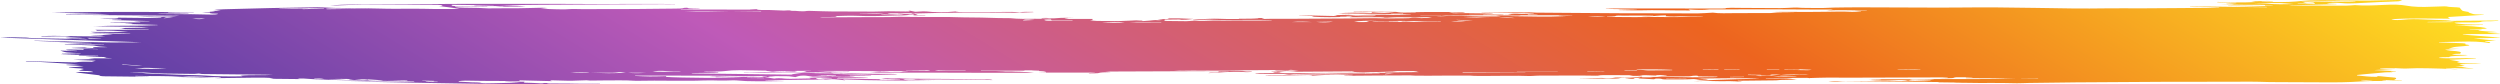 <svg width="890" height="30" viewBox="0 0 890 30" fill="none" xmlns="http://www.w3.org/2000/svg">
<path d="M279.334 25.541C279.481 25.493 279.578 25.41 279.749 25.407C280.482 25.393 281.239 25.4 282.216 25.4C280.726 25.214 277.429 25.231 276.281 25.396C274.987 25.582 274.864 25.576 273.839 25.338C273.668 25.296 273.106 25.293 272.788 25.258C272.715 25.252 272.959 25.179 273.033 25.155C269.809 25.096 266.609 25.014 263.41 24.99C261.407 24.976 259.624 25.096 257.89 25.31C256.669 25.462 254.544 25.445 252.834 25.496C252.126 25.517 251.418 25.524 250.709 25.538C250.734 25.572 250.758 25.607 250.783 25.641C251.662 25.627 252.541 25.61 253.396 25.603C254.104 25.6 254.813 25.603 255.496 25.631C255.667 25.637 255.838 25.782 255.741 25.789C255.203 25.834 254.568 25.875 253.958 25.889C251.418 25.937 248.853 25.975 246.289 26.017C246.289 26.058 246.289 26.096 246.289 26.137C258.11 26.282 269.931 26.423 281.85 26.568C281.874 26.537 281.874 26.509 281.898 26.485C281.996 26.382 286.075 25.844 286.71 25.858C289.201 25.913 291.57 25.961 294.135 25.799C295.82 25.693 298.043 25.779 300.021 25.83C298.653 25.848 297.285 25.861 295.722 25.882C296.773 26.185 298.189 26.103 299.508 26.092C300.412 26.085 301.34 26.099 302.243 26.116C304.075 26.151 305.883 26.203 307.714 26.227C310.523 26.265 313.332 26.313 316.141 26.296C317.533 26.285 318.607 26.289 319.535 26.492C318.852 26.506 318.265 26.509 317.679 26.53C314.358 26.64 311.256 26.733 307.69 26.547C304.906 26.402 301.511 26.52 298.384 26.547C302.292 26.616 306.2 26.682 310.108 26.75C310.108 26.792 310.108 26.833 310.108 26.875C307.568 26.909 305.028 26.94 302.488 26.974C302.512 27.009 302.512 27.043 302.537 27.074C303.074 27.109 303.587 27.143 304.124 27.174C304.148 27.198 304.173 27.223 304.197 27.243C302.878 27.278 301.56 27.34 300.241 27.343C298.849 27.347 297.456 27.298 296.064 27.271C296.04 27.309 296.015 27.347 295.991 27.384C300.265 27.422 304.564 27.464 308.838 27.502C308.838 27.533 308.838 27.56 308.862 27.591C305.492 27.822 301.877 27.664 298.336 27.681C298.189 27.753 298.067 27.826 297.872 27.925C302.976 28.012 308.154 28.098 313.576 28.187C313.332 28.273 313.161 28.329 312.965 28.398C315.628 28.511 318.021 28.442 320.415 28.349C320.415 28.311 320.415 28.277 320.415 28.239C318.314 28.205 316.214 28.167 313.723 28.125C314.822 27.915 315.383 27.781 316.995 27.925C317.704 27.991 319.023 27.895 320.17 27.867C321.025 27.912 322.1 28.005 323.175 28.015C327.986 28.056 332.797 28.056 337.609 28.105C341.712 28.146 345.791 28.236 349.87 28.291C351.091 28.308 352.581 28.146 353.362 28.504C349.748 28.456 346.279 28.401 342.836 28.363C339.954 28.329 337.072 28.305 334.19 28.294C332.48 28.287 330.746 28.308 329.036 28.329C328.45 28.335 327.913 28.387 327.327 28.401C326.887 28.411 326.13 28.422 326.032 28.394C324.909 28.036 323.052 28.311 321.563 28.215C322.027 28.663 324.249 28.573 325.91 28.618C328.108 28.677 330.355 28.711 332.529 28.804C321.782 28.611 310.865 28.749 300.29 28.28C300.216 28.311 300.167 28.342 300.094 28.373C300.363 28.425 300.631 28.477 300.9 28.529C300.827 28.546 300.778 28.559 300.705 28.577C299.899 28.494 299.142 28.401 298.311 28.329C297.603 28.27 296.455 28.163 296.089 28.201C293.842 28.446 291.302 28.332 288.908 28.377C286.466 28.422 283.999 28.456 281.557 28.473C279.041 28.494 276.501 28.487 273.961 28.497C273.448 28.501 272.959 28.529 272.447 28.546C272.447 28.573 272.422 28.597 272.422 28.625C274.62 28.69 276.818 28.759 279.017 28.825C279.017 28.839 278.992 28.852 278.992 28.866C276.989 28.894 274.987 28.942 273.008 28.942C270.541 28.942 268.05 28.932 265.632 28.866C263.996 28.821 262.433 28.57 260.967 28.594C259.429 28.622 258.012 28.725 256.278 28.68C254.324 28.628 252.126 28.563 250.319 28.649C247.29 28.79 244.31 28.739 241.306 28.753C238.498 28.763 235.713 28.708 232.905 28.704C231.293 28.701 229.656 28.742 228.044 28.756C227.36 28.763 226.603 28.79 226.041 28.753C222.524 28.518 218.861 28.632 215.271 28.628C213.561 28.625 211.851 28.677 210.117 28.683C209.678 28.684 209.214 28.566 208.798 28.573C207.528 28.594 206.307 28.652 205.062 28.69C204.231 28.718 203.376 28.77 202.57 28.753C200.421 28.711 198.321 28.642 195.805 28.573C196.098 28.721 196.245 28.78 196.44 28.883C192.41 28.784 188.624 28.69 184.692 28.594C184.839 28.663 184.985 28.732 185.181 28.832C184.57 28.839 184.033 28.852 183.52 28.852C179.514 28.835 175.533 28.825 171.552 28.794C169.623 28.78 167.718 28.708 165.788 28.704C164.958 28.704 164.079 28.797 163.346 28.877C163.15 28.897 163.272 29.073 163.468 29.083C164.933 29.169 166.448 29.242 167.962 29.3C169.256 29.349 170.648 29.273 171.528 29.559C171.845 29.666 174.336 29.659 175.802 29.638C178.488 29.597 181.151 29.504 183.813 29.428C184.13 29.418 184.423 29.4 185.181 29.362C183.105 29.266 181.493 29.187 179.856 29.111C179.881 29.087 179.905 29.066 179.929 29.042C182.103 29.059 184.277 29.076 186.793 29.097C186.084 29.376 186.524 29.466 188.136 29.469C189.186 29.469 190.212 29.566 191.262 29.6C192.044 29.628 192.996 29.807 193.631 29.559C193.68 29.538 194.608 29.542 194.633 29.552C195.023 29.81 196.367 29.71 197.344 29.717C200.323 29.741 203.303 29.776 206.283 29.769C208.701 29.762 211.119 29.703 213.536 29.666C213.561 29.697 213.585 29.728 213.61 29.762C210.459 29.807 207.308 29.869 204.133 29.893C198.345 29.941 192.557 29.996 186.768 30C182.689 30.003 178.586 29.948 174.483 29.89C167.547 29.79 160.635 29.672 153.723 29.555C150.572 29.504 147.446 29.431 144.295 29.376C137.774 29.262 131.253 29.156 124.707 29.008C126.906 29.008 129.128 28.994 131.326 29.011C136.675 29.045 142.024 29.094 147.373 29.138C147.422 29.094 147.47 29.052 147.519 29.008C146.884 28.98 146.274 28.939 145.639 28.928C137.97 28.808 130.276 28.704 122.631 28.563C119.31 28.501 116.013 28.373 112.74 28.246C111.152 28.184 109.687 28.046 108.124 27.96C107.538 27.929 106.829 27.956 105.926 27.956C106.316 28.049 106.487 28.087 106.756 28.153C103.263 28.119 99.869 28.084 96.01 28.043C96.645 27.956 96.938 27.915 97.402 27.853C95.301 27.612 92.859 27.626 90.539 27.646C86.191 27.684 81.868 27.76 77.545 27.815C77.326 27.819 77.081 27.798 76.324 27.767C77.472 27.708 78.058 27.677 78.693 27.646C78.498 27.378 77.472 27.416 76.3 27.464C75.201 27.509 74.077 27.526 72.954 27.547C69.73 27.598 66.53 27.646 63.306 27.698L63.355 27.701C65.602 27.626 67.849 27.55 70.121 27.477C71.244 27.443 72.368 27.416 73.466 27.336C70.56 27.305 67.678 27.067 64.918 27.357C59.521 26.957 53.732 27.143 48.188 27.009C48.139 27.05 48.09 27.088 48.066 27.13C49.824 27.181 51.607 27.233 53.341 27.285C53.146 27.295 52.804 27.336 52.487 27.333C47.455 27.281 42.424 27.223 37.417 27.164C35.756 27.143 35.365 26.974 35.39 26.806C32.508 26.454 29.773 26.12 26.915 25.772C28.844 25.438 31.165 25.775 33.216 25.689C32.899 25.4 31.922 25.262 29.992 25.262C29.357 25.262 28.747 25.155 27.965 25.083C28.673 24.904 29.406 24.759 29.797 24.59C29.919 24.538 29.162 24.401 28.6 24.356C27.355 24.259 25.962 24.197 24.643 24.121C24.595 24.084 24.546 24.042 24.497 24.004C25.547 23.939 26.622 23.88 27.623 23.801C28.307 23.746 28.893 23.656 29.797 23.546C27.574 23.412 25.62 23.291 23.642 23.17C23.667 23.129 23.667 23.088 23.691 23.05C25.181 22.995 26.695 22.943 28.185 22.888C21.688 22.605 16.022 22.009 9.134 21.868C9.232 21.82 9.354 21.775 9.452 21.727C12.456 21.83 15.436 21.951 18.44 22.037C21.102 22.113 23.813 22.168 26.524 22.206C27.013 22.212 27.574 22.095 28.136 22.05C28.625 22.012 29.162 21.971 29.699 21.968C30.798 21.964 31.897 21.985 32.679 21.992C33.216 21.851 33.583 21.754 34.12 21.613C31.604 21.513 29.064 21.413 26.036 21.292C28.796 21.192 31.018 21.113 33.729 21.017C32.948 20.931 32.386 20.865 31.507 20.769C34.486 20.769 37.075 20.769 39.64 20.769C39.688 20.748 39.713 20.731 39.762 20.71C38.809 20.658 37.857 20.607 36.977 20.562C37.222 20.527 37.588 20.479 37.93 20.431C37.588 20.383 37.295 20.303 36.929 20.293C35.512 20.248 34.047 20.228 32.63 20.197C31.873 20.179 31.091 20.162 30.334 20.073C31.873 20.042 33.412 20.007 34.926 19.976C34.926 19.931 34.926 19.887 34.926 19.842C32.654 19.818 30.359 19.79 27.916 19.766C28.063 19.69 28.185 19.631 28.405 19.525C26.109 19.487 23.984 19.449 21.859 19.414C21.859 19.401 21.835 19.383 21.835 19.37C23.422 19.328 25.034 19.287 26.622 19.246C26.622 19.225 26.622 19.204 26.622 19.187C25.083 19.111 23.52 19.032 21.981 18.956C22.03 18.929 22.079 18.898 22.128 18.87C24.277 18.922 26.451 18.973 28.6 19.025C28.649 18.991 28.698 18.96 28.747 18.925C27.086 18.842 25.132 18.815 23.837 18.66C22.69 18.522 22.274 18.243 21.444 18.002C23.422 18.071 25.327 18.136 27.257 18.201C27.306 18.171 27.379 18.14 27.428 18.108C26.353 18.04 25.23 17.978 24.204 17.891C23.837 17.86 23.691 17.761 23.447 17.695C23.862 17.671 24.302 17.626 24.692 17.63C26.329 17.643 27.99 17.674 29.846 17.702C29.773 17.612 29.724 17.55 29.602 17.412C31.409 17.447 33.094 17.478 34.779 17.512C34.804 17.488 34.853 17.468 34.877 17.444C31.751 17.33 28.649 17.216 25.523 17.106C25.547 17.085 25.572 17.064 25.596 17.04C27.33 16.975 29.04 16.913 31.067 16.837C30.676 16.906 30.481 16.944 30.114 17.006C31.14 17.04 32.02 17.068 33.192 17.106C32.801 16.723 34.144 16.754 35.708 16.802C36.538 16.827 37.442 16.806 38.321 16.754C37.393 16.689 36.391 16.641 35.536 16.551C34.804 16.475 34.267 16.355 33.338 16.206C30.285 16.079 26.646 15.924 23.032 15.772C23.08 15.731 23.129 15.69 23.178 15.652C27.794 15.752 32.386 15.851 37.002 15.951C37.026 15.924 37.051 15.896 37.1 15.869C31.775 15.641 26.451 15.414 21.127 15.187C21.127 15.176 21.151 15.166 21.151 15.155C24.937 15.238 28.722 15.317 32.532 15.4C32.557 15.369 32.581 15.338 32.63 15.307C25.816 15.056 19.002 14.8 12.187 14.549C12.212 14.521 12.261 14.497 12.285 14.47C15.729 14.549 19.221 14.604 22.616 14.714C28.283 14.9 33.949 15.09 39.786 15.118C41.227 15.124 42.668 15.1 44.109 15.097C46.161 15.093 48.237 15.097 50.313 15.038C33.705 14.494 17.072 13.949 -7.26143e-07 13.388C3.761 13.119 6.985 13.402 10.722 13.381C9.867 13.415 9.501 13.433 9.134 13.446C16.169 13.846 23.789 13.643 31.262 14.005C29.992 13.77 29.992 13.784 27.232 13.746C25.914 13.729 24.619 13.639 23.398 13.508C25.279 13.529 27.184 13.55 29.064 13.574C29.113 13.55 29.137 13.526 29.186 13.505C27.257 13.409 25.327 13.312 23.3 13.212C23.911 13.181 24.448 13.15 25.059 13.119C23.544 12.909 21.81 12.878 20.027 12.936C18.342 12.992 16.559 12.981 14.825 12.998C14.801 12.957 14.752 12.916 14.727 12.874C16.242 12.836 17.756 12.757 19.27 12.768C22.226 12.788 25.156 12.871 28.112 12.912C30.652 12.947 33.216 12.967 35.756 12.981C36.172 12.985 36.587 12.93 37.612 12.864C35.561 12.792 34.096 12.74 32.239 12.675C33.851 12.468 36.049 12.795 36.831 12.444C37.881 12.361 38.907 12.275 40.201 12.171C37.832 11.889 34.633 12.085 31.678 11.816C36.88 11.892 41.594 11.965 46.307 12.034C46.356 12.009 46.405 11.985 46.429 11.961C44.818 11.879 43.23 11.761 41.569 11.723C39.127 11.668 36.611 11.679 34.169 11.63C33.583 11.62 33.119 11.482 32.215 11.348C37.1 11.348 41.398 11.486 45.648 11.265C42.058 11.103 38.858 10.693 34.682 10.934C34.462 10.835 34.218 10.728 33.949 10.611C40.275 10.611 46.576 10.611 52.877 10.611C52.902 10.573 52.926 10.535 52.926 10.493C51.094 10.473 49.263 10.462 47.455 10.424C45.721 10.39 43.987 10.328 42.302 10.276C42.913 10.249 43.596 10.218 44.5 10.176C44.134 10.114 43.841 10.066 43.328 9.98C46.625 9.914 49.751 9.852 52.853 9.79C49.898 9.473 46.454 9.563 43.254 9.498C39.982 9.429 36.66 9.408 33.338 9.339C40.788 9.036 48.701 9.294 56.101 8.957C56.101 8.929 56.126 8.901 56.126 8.874C53.024 8.774 49.922 8.674 46.845 8.577C46.82 8.584 46.991 8.55 47.382 8.478C46.332 8.453 45.428 8.433 44.109 8.402C45.33 8.347 46.21 8.305 47.065 8.264C47.04 8.25 47.016 8.24 46.991 8.226C44.451 8.195 41.911 8.167 39.347 8.136C39.347 8.105 39.347 8.074 39.347 8.043C42.864 8.012 46.405 7.981 49.922 7.95C49.947 7.919 49.947 7.892 49.971 7.861C49.36 7.809 48.75 7.761 47.529 7.661C49.8 7.63 51.485 7.606 53.17 7.582C53.195 7.558 53.195 7.533 53.219 7.506C48.799 7.382 44.378 7.258 39.957 7.134C39.982 7.103 40.006 7.075 40.031 7.044C41.081 7.027 42.155 7.01 43.206 6.989C43.23 6.951 43.23 6.913 43.254 6.875C40.714 6.817 38.174 6.762 35.634 6.703C37.71 6.489 40.446 6.796 42.131 6.431C42.253 6.407 41.96 6.338 41.887 6.289C45.208 6.327 48.53 6.369 51.876 6.403C53.195 6.417 54.514 6.424 55.833 6.42C56.932 6.42 57.786 6.369 57.396 6.19C54.392 6.107 51.534 6.028 48.676 5.948C53.708 5.766 59.154 6.221 63.746 5.611C50.337 5.497 36.929 5.383 23.52 5.27C23.52 5.228 23.52 5.19 23.52 5.149C28.673 5.159 33.876 5.314 39.029 5.077C32.483 4.787 25.645 4.749 18.513 4.494C35.708 4.163 52.316 4.191 68.924 4.374C68.948 4.405 68.948 4.432 68.973 4.463C65.92 4.463 62.891 4.463 59.838 4.463C59.838 4.505 59.814 4.546 59.814 4.587C62.232 4.618 64.674 4.646 67.092 4.677C67.092 4.711 67.092 4.749 67.092 4.784C63.526 4.815 59.936 4.846 55.784 4.884C56.687 4.939 57.078 4.98 57.493 4.984C61.084 5.015 64.698 5.028 68.289 5.066C70.194 5.087 72.123 5.135 74.004 5.18C76.446 5.239 77.57 5.149 77.594 4.87C76.324 4.811 74.395 4.877 74.737 4.505C74.761 4.484 73.002 4.422 71.977 4.377C73.222 4.177 75.811 4.474 76.544 4.064C75.836 4.057 75.225 4.053 74.639 4.046C74.614 4.026 74.59 4.008 74.566 3.988C75.86 3.905 77.13 3.822 78.62 3.729C77.96 3.653 77.374 3.588 76.373 3.471C77.79 3.395 78.766 3.323 79.768 3.295C85.263 3.143 90.758 2.988 96.278 2.868C101.822 2.747 107.367 2.647 112.935 2.571C114.23 2.554 115.622 2.675 116.99 2.73C117.771 2.761 118.553 2.806 119.359 2.816C124.561 2.889 129.885 2.885 134.965 3.05C139.02 3.181 142.854 3.119 146.811 3.099C149.522 3.085 152.233 3.181 154.944 3.209C156.727 3.226 158.534 3.223 160.342 3.209C161.563 3.199 162.784 3.154 163.663 3.133C162.418 2.957 161.026 2.754 159.56 2.565C158.412 2.416 157.167 2.282 156.238 2.175C156.238 2.175 156.874 2.161 157.46 2.148C157.704 1.8 156.556 1.703 154.627 1.7C146.249 1.682 137.872 1.624 129.495 1.651C126.124 1.662 122.778 1.851 119.408 1.958C118.797 1.979 118.186 2.006 117.502 2C120.091 1.703 123.096 1.607 126.197 1.583C132.767 1.534 139.337 1.514 145.883 1.479C151.793 1.448 157.704 1.393 163.614 1.383C171.992 1.369 180.394 1.386 188.771 1.386C192.557 1.386 196.367 1.376 200.152 1.383C203.816 1.39 207.455 1.427 211.119 1.427C218.861 1.424 226.628 1.396 234.37 1.39C236.324 1.39 238.302 1.427 240.256 1.452C240.256 1.479 240.232 1.507 240.232 1.534C238.791 1.521 237.35 1.496 235.909 1.5C229.265 1.521 222.622 1.548 215.979 1.583C207.943 1.624 199.908 1.665 191.897 1.717C187.403 1.748 182.934 1.807 178 1.858C181.029 1.965 183.74 2.062 187.134 2.182C186.035 2.261 185.523 2.327 184.961 2.334C182.592 2.361 180.223 2.375 177.853 2.385C177.414 2.389 176.95 2.354 176.51 2.292C177.414 2.275 178.293 2.258 179.197 2.237C179.197 2.213 179.197 2.186 179.197 2.161C175.753 2.161 172.309 2.161 168.866 2.161C168.841 2.12 168.841 2.079 168.817 2.037C171.161 2.01 173.506 1.982 175.826 1.955C175.826 1.937 175.802 1.924 175.802 1.906C170.819 1.838 165.861 1.769 160.855 1.7C160.488 2.072 161.245 2.203 163.443 2.206C166.79 2.213 170.136 2.268 173.482 2.303C173.482 2.334 173.482 2.368 173.482 2.399C169.696 2.375 165.91 2.348 161.929 2.32C162.198 2.713 163.956 2.706 165.3 2.744C166.936 2.789 168.621 2.778 170.258 2.82C171.479 2.851 172.602 2.968 173.824 2.985C175.436 3.006 177.072 2.964 178.708 2.954C180.613 2.947 182.494 2.957 184.399 2.94C185.693 2.93 186.988 2.892 188.258 2.861C189.821 2.823 191.384 2.768 192.972 2.751C193.558 2.744 194.169 2.816 195.048 2.868C194.046 2.995 193.436 3.071 192.361 3.212C196.293 3.102 199.395 3.516 202.912 3.233C204.036 3.143 205.819 3.25 207.308 3.25C213.463 3.243 219.618 3.243 225.748 3.212C230.633 3.188 235.493 3.126 240.378 3.064C241.575 3.05 243.089 3.057 243.553 2.799C243.602 2.768 244.262 2.764 244.652 2.747C244.994 3.226 248.389 2.944 249.342 3.188C247.095 3.212 244.75 3.237 242.381 3.264C242.381 3.302 242.381 3.343 242.381 3.381C250.832 3.395 259.307 3.405 267.757 3.419C267.782 3.443 267.806 3.467 267.83 3.488C267.635 3.467 267.415 3.447 266.853 3.392C267.782 3.34 268.465 3.302 269.32 3.25C269.906 3.753 272.447 3.498 274.132 3.571C275.768 3.64 277.478 3.671 279.09 3.767C280.018 3.75 281.093 3.55 281.801 3.853C283.633 3.757 285.293 4.26 287.321 3.888C287.589 3.836 288.762 3.891 289.519 3.908C291.741 3.964 293.915 4.057 296.138 4.074C301.12 4.112 306.102 4.126 311.06 4.126C312.77 4.126 314.504 4.019 316.214 4.015C318.265 4.012 320.341 4.064 322.393 4.098C323.663 4.119 324.396 4.084 323.419 3.833C323.614 3.829 323.81 3.822 324.029 3.819C324.518 3.922 325.006 4.022 325.812 4.191C326.496 4.157 327.595 4.088 328.719 4.046C329.134 4.032 329.793 4.053 330.086 4.098C332.065 4.408 337.096 4.432 339.245 4.15C339.758 4.081 340.54 4.057 341.321 4.057C340.955 4.108 340.589 4.16 340.198 4.215C340.344 4.253 340.442 4.301 340.54 4.301C343.422 4.315 346.328 4.322 349.21 4.329C350.114 4.329 351.018 4.322 351.897 4.315C353.631 4.298 355.365 4.294 357.05 4.256C359.151 4.208 361.153 4.194 362.961 4.432C364.231 4.088 366.111 4.256 367.772 4.236C367.821 4.27 367.87 4.301 367.919 4.336C365.599 4.408 363.181 4.573 360.958 4.532C358.076 4.477 355.292 4.47 352.41 4.508C349.283 4.549 346.108 4.491 342.933 4.505C339.954 4.518 336.974 4.553 333.994 4.601C331.503 4.642 329.061 4.725 326.569 4.773C325.934 4.784 325.251 4.698 324.591 4.698C321.807 4.701 319.023 4.718 316.214 4.732C316.189 4.766 316.189 4.801 316.165 4.835C316.434 4.873 316.702 4.911 316.995 4.953C315.872 4.97 314.773 4.987 313.674 5.001C313.649 5.025 313.649 5.052 313.625 5.077C314.016 5.101 314.504 5.163 314.773 5.145C316.751 5.015 318.412 5.201 320.219 5.245C320.732 5.259 321.318 5.194 321.758 5.094C321.074 5.066 320.415 5.042 319.731 5.015C319.78 4.973 319.829 4.935 319.877 4.894C320.708 4.922 321.611 4.928 322.369 4.984C323.541 5.07 324.445 5.111 324.786 4.811C325.006 4.818 325.202 4.825 325.422 4.835C325.861 4.987 326.276 5.135 326.716 5.287C326.545 5.304 326.35 5.325 326.179 5.342C327.253 5.363 328.352 5.383 329.451 5.404C329.427 5.442 329.403 5.476 329.378 5.514C328.01 5.504 326.643 5.5 325.275 5.466C325.153 5.463 325.251 5.259 325.251 5.097C324.762 5.139 324.176 5.156 323.981 5.208C322.881 5.521 320.903 5.487 319.096 5.518C315.432 5.58 311.866 5.804 308.081 5.714C306.42 5.676 304.759 5.621 303.074 5.59C302.439 5.58 301.73 5.604 301.071 5.621C299.972 5.649 298.897 5.683 297.676 5.717C298.262 6.066 296.602 6.052 295.087 6.059C294.11 6.062 293.133 6.059 292.156 6.059C292.132 6.083 292.108 6.11 292.108 6.134C292.425 6.152 292.767 6.179 293.085 6.179C297.261 6.159 301.437 6.131 305.638 6.114C309.277 6.1 312.941 6.103 316.58 6.083C317.753 6.076 318.949 5.979 320.122 5.983C322.833 5.99 325.519 6.045 328.23 6.055C331.576 6.069 334.922 6.041 338.268 6.062C339.856 6.072 341.444 6.186 343.031 6.183C347.354 6.169 351.482 6.32 355.682 6.434C356.733 6.462 357.832 6.451 358.931 6.458C359.199 6.462 359.541 6.455 359.737 6.476C362.423 6.779 365.428 6.727 368.481 6.679C369.97 6.658 371.485 6.706 372.999 6.72C373.365 6.724 373.756 6.71 374.147 6.627C373.512 6.627 372.901 6.638 372.291 6.624C371.753 6.613 371.24 6.579 370.776 6.541C370.703 6.534 370.825 6.417 370.947 6.414C371.533 6.389 372.51 6.341 372.706 6.383C374.44 6.713 375.857 6.462 377.542 6.372C379.007 6.293 380.717 6.324 382.353 6.369C381.254 6.383 380.155 6.396 379.08 6.41C379.08 6.441 379.056 6.472 379.056 6.5C379.496 6.527 379.96 6.558 380.448 6.589C380.155 6.624 379.911 6.655 379.276 6.734C382.842 6.734 386.041 6.734 388.923 6.734C388.923 6.858 388.923 6.968 388.923 7.11C388.801 7.12 388.41 7.147 388.044 7.178C389.412 7.478 391.341 7.495 393.393 7.482C395.249 7.471 397.154 7.52 398.986 7.478C400.866 7.437 402.649 7.316 404.481 7.244C405.141 7.216 405.873 7.227 406.557 7.22C406.63 7.258 406.704 7.299 406.777 7.337C405.873 7.389 404.994 7.44 404.066 7.495C405.116 7.495 406.215 7.513 407.241 7.489C407.925 7.471 408.487 7.375 409.17 7.34C410.196 7.289 410.831 7.044 412.297 7.206C412.516 7.23 413.127 7.175 413.86 7.085C413.274 7.051 412.712 7.013 412.052 6.972C414.934 6.582 417.694 6.886 420.283 6.868C420.308 6.841 420.356 6.817 420.381 6.789C418.793 6.727 417.181 6.665 415.594 6.606C415.838 6.527 416.082 6.441 416.229 6.389C419.111 6.503 421.968 6.617 424.875 6.734C424.362 6.796 423.898 6.841 423.507 6.896C422.603 7.027 421.7 7.082 420.357 7.044C418.5 6.989 416.571 6.992 414.69 6.972C414.324 7.485 414.324 7.478 417.23 7.489C418.916 7.495 420.625 7.547 422.31 7.544C423.043 7.544 423.727 7.447 424.46 7.399C424.753 7.378 425.168 7.351 425.412 7.368C427.684 7.499 429.784 7.423 431.982 7.306C432.91 7.254 434.131 7.337 435.206 7.334C438.161 7.323 441.214 7.223 444.047 7.306C446.636 7.382 448.981 7.285 451.423 7.261C451.863 7.258 452.303 7.23 452.742 7.213C452.742 7.185 452.742 7.154 452.718 7.127C450.666 7.113 448.59 7.085 446.539 7.089C442.24 7.092 437.942 7.158 433.692 7.11C431.884 7.089 430.15 6.955 428.221 7.061C427.171 7.12 426.047 7.151 424.973 7.192C424.85 7.147 424.704 7.103 424.582 7.058C425.339 6.989 426.047 6.886 426.878 6.858C429.173 6.772 431.787 6.586 433.814 6.679C437.673 6.851 441.41 6.737 445.171 6.744C446.124 6.748 447.076 6.651 448.053 6.6C448.004 6.572 447.931 6.541 447.882 6.513C445.611 6.513 443.339 6.513 441.043 6.513C441.043 6.482 441.043 6.451 441.043 6.417C443.974 6.417 446.881 6.417 450.031 6.417C449.738 6.534 449.567 6.606 449.152 6.765C450.788 6.727 452.083 6.7 452.742 6.686C456.137 6.686 458.946 6.693 461.779 6.682C464.979 6.672 468.178 6.651 471.353 6.627C476.8 6.589 482.271 6.589 487.668 6.486C490.794 6.427 493.725 6.644 496.729 6.538C498.781 6.462 501.223 6.627 502.933 6.314C503.08 6.286 503.666 6.286 503.886 6.307C505.986 6.496 505.986 6.496 508.355 6.334C508.795 6.303 509.283 6.296 509.747 6.279C508.282 6.014 508.282 6.017 506.206 6.155C505.742 6.186 505.131 6.183 504.594 6.179C502.249 6.159 499.905 6.11 497.56 6.117C496.363 6.121 495.215 6.231 494.018 6.279C493.237 6.31 492.406 6.317 491.503 6.283C491.942 6.258 492.382 6.234 492.846 6.21C492.846 6.183 492.846 6.155 492.822 6.128C488.767 6.128 484.713 6.128 480.366 6.128C480.756 6.034 481.001 5.976 481.513 5.848C479.853 5.835 478.436 5.821 477.044 5.811C477.044 5.845 477.044 5.883 477.019 5.917C477.777 5.904 478.558 5.886 479.315 5.873C479.315 5.907 479.34 5.941 479.34 5.976C475.285 6.165 471.207 6.183 466.957 5.928C467.128 5.886 467.348 5.838 467.763 5.745C465.931 5.649 464.197 5.559 462.487 5.469C462.487 5.449 462.512 5.431 462.512 5.411C464.93 5.469 467.348 5.528 469.766 5.583C471.744 5.628 473.722 5.669 475.701 5.714C475.774 5.68 475.872 5.642 475.945 5.607C475.652 5.556 475.383 5.507 474.895 5.425C476.775 5.366 478.436 5.287 480.121 5.276C481.196 5.27 481.929 5.442 483.443 5.387C486.545 5.273 489.842 5.19 492.968 5.225C495.093 5.249 497.145 5.363 499.294 5.263C500.271 5.218 501.248 5.183 502.225 5.142C502.225 5.114 502.2 5.09 502.2 5.063C493.628 4.966 485.079 4.866 476.287 4.766C478.631 4.484 484.86 4.432 488.499 4.642C488.425 4.553 488.328 4.467 488.23 4.349C491.918 4.649 493.994 4.67 496.314 4.387C491.43 4.136 486.471 4.343 481.904 4.17C481.929 4.143 481.953 4.115 481.953 4.084C483.858 4.105 485.739 4.132 487.644 4.15C490.746 4.177 493.847 4.191 496.949 4.225C497.267 4.229 497.487 4.339 497.877 4.37C498.463 4.422 499.147 4.487 499.782 4.487C502.542 4.474 505.278 4.439 508.062 4.363C506.719 4.363 505.351 4.363 504.008 4.363C504.008 4.332 504.008 4.301 504.032 4.27C509.821 4.27 515.633 4.27 521.593 4.27C521.104 4.536 520.201 4.529 519.004 4.477C518.051 4.436 517.026 4.439 515.853 4.422C516.855 4.722 517.832 4.773 519.566 4.673C520.03 4.646 520.64 4.673 521.178 4.673C523.449 4.673 525.72 4.663 527.992 4.673C529.14 4.677 530.263 4.718 531.387 4.739C531.387 4.773 531.411 4.811 531.411 4.846C528.627 4.88 525.843 4.915 523.058 4.946C523.058 4.97 523.034 4.994 523.034 5.021C527.088 5.021 531.142 5.021 535.197 5.021C535.197 5.056 535.197 5.09 535.221 5.125C532.803 5.17 530.41 5.214 527.992 5.259C528.016 5.297 528.041 5.335 528.065 5.376C531.265 5.345 534.464 5.318 538.054 5.283C537.444 5.173 537.248 5.139 536.76 5.052C540.13 4.97 543.11 4.897 546.09 4.822C546.065 4.787 546.065 4.756 546.041 4.722C544.453 4.663 542.963 4.501 541.156 4.663C540.13 4.753 539.227 4.818 537.981 4.677C537.248 4.591 536.003 4.604 534.977 4.591C532.461 4.549 529.97 4.518 527.454 4.484C527.454 4.456 527.454 4.432 527.454 4.405C529.555 4.422 531.655 4.453 533.756 4.449C537.322 4.443 540.888 4.401 544.429 4.394C545.259 4.391 546.065 4.487 546.92 4.498C550.266 4.532 553.612 4.553 556.983 4.577C563.675 4.625 570.367 4.687 577.035 4.715C583.727 4.742 590.443 4.735 597.16 4.749C599.602 4.753 602.093 4.804 604.511 4.766C606.172 4.742 607.784 4.604 609.762 4.501C611.863 4.825 614.989 4.698 618.042 4.673C621.046 4.649 624.075 4.66 627.079 4.653C631.158 4.642 635.261 4.629 639.364 4.563C636.555 4.439 633.38 4.653 630.645 4.284C632.94 4.277 634.797 4.167 637.117 4.222C641.147 4.315 645.348 4.229 649.475 4.201C652.675 4.181 655.826 4.026 659.074 4.215C660.026 4.27 661.345 4.17 662.518 4.143C662.518 4.112 662.518 4.081 662.518 4.046C661.834 4.005 661.125 3.96 660.442 3.919C660.442 3.902 660.466 3.884 660.466 3.867C661.834 3.853 663.226 3.843 664.594 3.829C664.594 3.798 664.618 3.771 664.618 3.74C659.782 3.712 654.995 3.516 650.086 3.722L650.135 3.729C650.892 3.643 651.625 3.557 652.382 3.471C652.357 3.447 652.357 3.423 652.333 3.395C650.428 3.395 648.523 3.402 646.618 3.395C641.367 3.371 636.14 3.319 630.889 3.316C623.44 3.309 615.966 3.336 608.517 3.35C606.27 3.636 603.852 3.523 601.092 3.347C601.434 3.516 601.605 3.595 601.776 3.681C601.556 3.695 601.361 3.719 601.19 3.719C598.283 3.698 595.352 3.715 592.519 3.64C589.417 3.557 586.511 3.647 583.507 3.688C581.211 3.719 578.818 3.629 576.497 3.595C576.497 3.564 576.473 3.529 576.473 3.498C578.524 3.471 580.6 3.443 582.652 3.416C582.652 3.392 582.677 3.371 582.677 3.347C579.037 3.288 575.398 3.233 571.759 3.174C571.71 3.15 571.661 3.13 571.613 3.106C572.541 3.075 573.493 3.019 574.421 3.019C580.088 3.013 585.754 3.019 591.445 3.023C598.503 3.026 605.562 3.03 612.596 3.03C613.426 3.03 614.427 3.075 614.476 2.851C614.476 2.823 615.673 2.775 616.308 2.775C617.676 2.775 619.068 2.809 620.436 2.82C624.881 2.847 629.326 2.888 633.795 2.888C635.358 2.888 636.922 2.771 638.485 2.709C638.875 2.696 639.413 2.665 639.681 2.692C642.051 2.909 644.688 2.785 647.155 2.854C649.378 2.916 650.965 2.72 652.895 2.696C655.899 2.654 658.952 2.602 661.956 2.609C671.432 2.63 680.909 2.678 690.409 2.709C692.754 2.716 695.099 2.706 697.419 2.678C706.48 2.578 715.493 2.644 724.529 2.809C733.102 2.964 741.699 3.119 750.394 2.968C754.229 2.902 758.136 2.985 762.02 2.971C766.758 2.954 771.496 2.909 776.259 2.875C779.654 2.851 783.049 2.826 786.419 2.789C787.616 2.775 788.813 2.72 790.009 2.682C790.009 2.647 790.009 2.609 790.009 2.575C786.541 2.516 783.097 2.458 779.629 2.399C779.654 2.368 779.654 2.334 779.678 2.303C788.788 2.285 797.825 2.534 806.935 2.585C806.984 2.547 807.008 2.506 807.057 2.468C802.417 2.334 797.801 2.199 793.16 2.068C793.16 2.041 793.185 2.013 793.185 1.986C798.46 2.041 803.76 2.093 809.035 2.148C809.06 2.11 809.084 2.075 809.109 2.037C808.229 2.024 807.35 2.013 806.349 1.999C806.276 1.858 807.057 1.686 804.761 1.72C801.22 1.775 797.556 1.665 793.942 1.638C792.818 1.631 791.67 1.665 790.473 1.624C792.037 1.593 793.6 1.562 795.163 1.531C795.138 1.51 795.138 1.486 795.114 1.465C794.308 1.458 793.502 1.448 792.696 1.441C792.647 1.41 792.574 1.379 792.525 1.348C793.722 1.272 794.919 1.197 796.115 1.117C796.14 1.083 796.164 1.052 796.189 1.017C793.917 0.952 791.621 0.886 789.35 0.821C789.374 0.776 789.399 0.728 789.423 0.683C793.893 0.869 798.338 0.955 803.052 0.735C802.417 0.625 801.928 0.538 801.464 0.456C804.053 0.559 806.593 0.166 809.133 0.411C809.133 0.449 809.109 0.483 809.109 0.521C807.79 0.521 806.471 0.521 805.152 0.521C805.128 0.556 805.103 0.59 805.079 0.625C805.763 0.663 806.447 0.731 807.13 0.731C810.647 0.738 814.311 0.8 817.437 0.528C818.952 0.397 820.319 0.221 822.029 0.163C827.28 -0.023 832.482 0.135 837.709 0.194C839.638 0.215 841.592 0.242 843.497 0.215C846.843 0.163 850.189 0.063 853.535 0.001C854.048 -0.009 854.635 0.07 855.196 0.108C854.732 0.232 854.439 0.428 853.78 0.466C851.655 0.587 849.359 0.631 847.161 0.731C844.328 0.862 841.519 1.011 838.71 1.159C836.927 1.255 835.291 1.252 833.606 1.093C831.505 0.9 828.892 0.993 828.281 1.259C829.454 1.307 830.65 1.355 831.847 1.403C831.823 1.427 831.823 1.455 831.798 1.479C826.279 1.62 820.734 1.762 814.97 1.91C815.337 1.951 815.532 1.993 815.728 1.996C822.224 2.006 828.721 2.024 835.218 2.013C836.17 2.013 837.123 1.9 838.319 1.82C841.592 2.086 845.231 1.917 848.724 1.744C851.899 1.589 854.415 1.6 856.686 2.024C859.055 2.472 862.23 2.561 865.821 2.392C867.188 2.327 868.629 2.299 870.046 2.261C870.315 2.254 870.779 2.254 870.827 2.275C871.878 2.592 874.467 2.503 875.639 2.706C875.956 3.085 876.152 3.447 876.616 3.798C876.787 3.929 877.617 4.043 878.179 4.16C878.374 4.201 878.863 4.239 878.838 4.27C878.619 4.515 879.596 4.684 880.109 4.887C880.719 5.125 881.403 5.128 882.551 5.142C883.064 5.149 883.577 5.17 884.114 5.183C884.163 5.214 884.212 5.245 884.26 5.276C880.035 5.535 875.786 5.797 871.414 6.062C871.658 6.248 871.878 6.41 872.195 6.655C865.137 6.606 858.054 6.407 851.337 6.848C851.753 7.116 852.949 7.213 854.805 7.082C855.685 7.02 856.442 6.927 857.321 6.872C859.837 6.717 862.157 6.917 864.551 6.989C866.602 7.051 868.629 7.116 870.657 7.199C871.463 7.234 872.195 7.316 872.732 7.43C878.252 7.382 883.748 7.337 889.267 7.289C889.341 7.334 889.414 7.375 889.487 7.42C888.583 7.471 887.704 7.53 886.776 7.568C885.457 7.623 883.625 7.471 883.137 7.833C883.039 7.902 881.623 7.964 880.792 7.974C879.009 7.995 877.178 7.978 875.395 7.988C874.833 7.992 874.32 8.047 873.758 8.078C874.003 8.171 874.1 8.295 874.54 8.357C876.421 8.605 878.667 8.722 881.159 8.729C882.087 8.732 882.99 8.75 883.894 8.76C883.894 8.801 883.919 8.846 883.919 8.888C880.792 8.946 877.666 9.001 873.856 9.074C878.594 9.232 882.722 9.432 885.335 10.042C885.066 10.235 884.09 10.314 882.697 10.321C881.525 10.328 880.353 10.349 879.18 10.362C879.18 10.397 879.18 10.428 879.156 10.462C880.621 10.493 882.087 10.528 883.528 10.559C883.528 10.583 883.552 10.604 883.552 10.628C883.088 10.662 882.624 10.697 882.233 10.724C883.186 11.217 886.703 11.148 889.072 11.424C887.68 11.489 886.678 11.534 885.677 11.582C885.653 11.61 885.604 11.637 885.579 11.665C887.045 11.789 888.535 11.913 890 12.037C889.951 12.065 889.902 12.092 889.829 12.116C885.555 12.185 881.134 12.027 876.909 12.213C876.836 12.247 876.762 12.282 876.689 12.316C881.11 12.668 885.506 13.019 889.927 13.374C889.902 13.398 889.902 13.422 889.878 13.446C886.923 13.515 883.967 13.584 880.67 13.663C883.503 13.96 885.995 14.215 888.584 14.487C887.265 14.528 885.921 14.573 884.651 14.614C884.407 14.893 887.509 14.949 886.19 15.324C883.357 14.814 879.986 14.711 876.103 14.828C873.539 14.904 870.925 14.931 868.336 14.98C868.312 15.021 868.287 15.059 868.263 15.1C870.608 15.183 872.928 15.276 875.297 15.341C877.568 15.403 877.984 15.476 877.642 15.814C879.669 16.041 879.571 16.206 877.349 16.403C876.396 16.489 875.395 16.565 874.467 16.651C874.125 16.682 873.783 16.723 873.587 16.771C872.928 16.944 872.342 17.119 871.633 17.323C872.488 17.337 873.709 17.354 875.492 17.381C873.587 17.495 872.195 17.574 870.388 17.685C871.145 17.826 871.609 18.002 872.439 18.053C875.321 18.229 876.714 18.498 875.81 18.98C875.785 18.997 875.932 19.018 875.956 19.039C875.981 19.056 875.908 19.077 875.834 19.115C875.297 19.132 874.638 19.139 874.1 19.177C873.636 19.208 873.245 19.277 872.83 19.325C873.245 19.394 873.636 19.504 874.125 19.518C875.517 19.559 876.958 19.556 878.594 19.576C876.958 20.007 872.244 19.704 871.902 20.338C870.388 20.348 868.605 20.3 868.214 20.655C871.731 20.817 875.199 20.793 878.716 20.689C879.547 20.665 880.475 20.717 881.378 20.731C881.378 20.769 881.354 20.81 881.354 20.848C878.228 20.989 875.102 21.13 871.902 21.275C873.197 21.482 874.393 21.678 875.712 21.892C875.297 21.964 874.979 22.023 874.662 22.078C875.932 22.74 879.815 22.54 883.479 22.584C880.597 22.905 877.275 22.629 875.468 22.96C876.225 23.15 876.86 23.298 877.471 23.449C876.469 23.535 875.468 23.618 874.076 23.739C875.639 23.801 876.836 23.849 878.155 23.904C877.593 23.939 877.178 23.966 876.518 24.008C878.033 24.135 879.302 24.242 880.573 24.349C880.499 24.369 880.426 24.387 880.353 24.407C877.202 24.335 874.051 24.263 870.876 24.19C870.803 24.225 870.754 24.263 870.681 24.297C872.073 24.414 873.465 24.528 874.833 24.645C874.809 24.655 874.76 24.669 874.735 24.68C872.879 24.593 871.047 24.48 869.142 24.425C866.358 24.345 863.525 24.276 860.716 24.266C858.86 24.259 856.637 24.48 855.172 24.38C853.34 24.259 851.655 24.204 849.823 24.221C848.944 24.228 848.113 24.307 847.259 24.352C847.307 24.4 847.381 24.449 847.43 24.497C849.139 24.497 850.824 24.497 852.534 24.497C852.559 24.511 852.583 24.528 852.607 24.542C850.165 24.676 847.747 24.807 845.231 24.945C847.796 25.076 850.385 25.207 852.974 25.341C852.949 25.376 852.925 25.407 852.925 25.441C852.339 25.462 851.728 25.486 850.995 25.513C851.215 25.572 851.435 25.627 851.704 25.696C851.411 25.703 851.191 25.713 851.02 25.71C849.579 25.669 848.626 25.786 847.503 25.906C845.598 26.113 843.473 26.268 841.446 26.451C840.689 26.52 839.858 26.585 839.223 26.675C838.979 26.709 839.028 26.864 839.223 26.881C841.543 27.054 843.351 27.426 846.55 27.336C846.428 27.264 846.306 27.195 846.086 27.074C846.746 27.112 847.185 27.126 847.552 27.16C848.944 27.288 850.238 27.453 851.728 27.55C853.145 27.643 853.071 27.815 853.023 27.97C852.974 28.146 852.534 28.318 852.241 28.497C853.389 28.556 854.268 28.597 855.123 28.642C855.05 28.677 855.001 28.711 854.928 28.746C852.705 28.656 850.458 28.57 848.236 28.48C848.187 28.508 848.113 28.535 848.04 28.563C848.48 28.597 848.895 28.635 849.335 28.67C849.383 28.697 849.408 28.725 849.457 28.756C848.406 28.787 847.307 28.856 846.282 28.842C842.96 28.794 840.2 29.038 837.196 29.176C834.9 29.283 832.385 29.321 829.967 29.317C823.543 29.311 817.12 29.262 810.721 29.235C808.498 29.224 806.398 29.204 804.175 29.114C801.733 29.014 798.948 29.09 796.335 29.094C787.396 29.104 778.457 29.094 769.518 29.131C759.358 29.173 749.173 29.242 739.013 29.321C733.42 29.366 727.875 29.455 722.307 29.531C720.89 29.552 719.474 29.645 718.082 29.638C715.2 29.621 712.269 29.486 709.436 29.531C702.963 29.635 696.638 29.314 690.165 29.483C690.165 29.452 690.141 29.421 690.141 29.39C692.779 29.362 695.441 29.331 698.079 29.304C682.325 28.987 666.548 29.269 650.819 29.156C653.09 28.939 653.31 28.939 655.923 29.111C656.216 29.131 656.583 29.142 656.925 29.138C663.812 29.073 670.675 29 677.538 28.939C680.2 28.914 682.863 28.914 685.525 28.894C686.135 28.89 686.721 28.835 687.332 28.804C687.332 28.773 687.332 28.742 687.308 28.711C685.891 28.666 684.426 28.639 683.058 28.57C681.422 28.487 680.176 28.532 679.272 28.766C678.027 28.48 676.659 28.432 674.217 28.573C671.432 28.732 668.721 28.704 665.302 28.466C667.036 28.446 668.355 28.429 669.698 28.411C669.698 28.384 669.698 28.36 669.674 28.332C668.501 28.311 667.329 28.291 666.157 28.273C666.157 28.253 666.157 28.236 666.157 28.215C670.773 28.215 675.364 28.215 679.81 28.215C680.127 28.27 680.469 28.384 680.811 28.384C683.4 28.384 685.989 28.363 688.675 28.273C688.382 28.242 688.114 28.212 687.405 28.136C697.688 28.108 707.653 28.284 717.471 27.919C711.609 27.888 705.723 27.857 699.861 27.826C699.837 27.781 699.837 27.733 699.813 27.688C700.594 27.657 701.376 27.626 702.157 27.595C702.157 27.567 702.182 27.54 702.182 27.512C700.252 27.512 698.323 27.512 696.418 27.515C696.247 27.515 695.954 27.54 695.929 27.564C694.952 28.084 692.266 27.736 690.409 27.819C691.411 27.767 692.412 27.719 693.438 27.667C693.414 27.633 693.365 27.595 693.34 27.56C692.095 27.56 690.825 27.557 689.579 27.56C680.445 27.588 671.335 27.619 662.2 27.64C658.146 27.65 654.091 27.615 650.037 27.636C648.132 27.646 646.227 27.729 644.322 27.781C644.371 27.808 644.395 27.832 644.444 27.86C644.053 27.808 643.662 27.708 643.296 27.708C638.411 27.722 633.551 27.75 628.666 27.777C628.642 27.815 628.642 27.85 628.617 27.888C629.839 27.905 631.109 27.95 632.305 27.932C635.969 27.874 636.458 27.888 639.706 28.335C637.703 28.373 635.92 28.401 634.137 28.446C633.624 28.46 633.16 28.525 632.257 28.601C628.105 28.646 623.415 28.697 618.726 28.749C618.677 28.777 618.628 28.808 618.555 28.835C619.043 28.904 619.556 28.973 620.045 29.038C619.971 29.063 619.923 29.083 619.849 29.107C619.166 29.052 618.531 28.99 617.822 28.949C617.163 28.911 616.406 28.873 615.722 28.88C613.695 28.904 611.79 28.952 609.64 28.856C607.735 28.77 605.464 28.88 603.046 28.904C605.488 28.749 607.76 28.577 610.153 28.466C612.718 28.349 615.38 28.28 618.042 28.208C620.704 28.136 623.415 28.081 626.419 28.012C623.366 27.701 607.418 27.877 604.365 28.022C605.903 28.118 606.954 28.184 608.028 28.249C607.784 28.422 607.051 28.453 603.021 28.449C603.559 28.37 604.145 28.287 605.097 28.149C604.096 28.132 603.583 28.101 603.217 28.125C600.457 28.322 597.526 28.246 594.669 28.273C593.374 28.284 591.86 28.339 591.347 28.043C591.274 27.994 590.15 27.974 589.54 27.977C589.344 27.977 589.173 28.098 588.831 28.218C587.097 28.125 585.241 28.025 583.214 27.915C583.434 27.843 583.653 27.767 584.069 27.629C582.115 27.671 581.651 27.829 581.529 28.06C580.649 28.039 579.697 28.018 578.744 27.998C578.72 27.977 578.72 27.96 578.695 27.939C579.282 27.908 579.892 27.877 580.478 27.843C579.037 27.798 577.45 27.543 576.229 27.908C576.107 27.95 575.496 27.974 575.13 27.974C570.636 27.977 566.142 27.977 561.574 27.915C564.383 27.857 567.192 27.801 570.001 27.746C570.147 27.743 570.318 27.739 570.416 27.75C572.321 27.981 573.713 27.85 575.081 27.615C575.325 27.574 576.131 27.591 576.668 27.605C579.257 27.677 581.748 27.719 583.58 27.336C583.702 27.309 584.24 27.326 584.606 27.323C583.947 27.564 584.557 27.595 588.611 27.522C588.245 27.481 588.05 27.453 587.439 27.384C589.759 27.384 591.738 27.367 593.692 27.388C596.622 27.422 599.529 27.505 602.435 27.522C605.171 27.536 607.906 27.495 610.642 27.467C610.984 27.464 611.277 27.398 611.57 27.274C609.298 27.25 607.027 27.223 604.56 27.195C604.56 27.157 604.658 27.095 604.536 27.047C604.414 26.995 604.096 26.933 603.803 26.923C603.486 26.912 603.021 26.943 602.728 26.978C602.167 27.04 601.703 27.181 601.165 27.185C597.306 27.202 593.447 27.195 589.955 27.195C590.956 27.105 592.226 26.995 593.496 26.885C593.374 26.847 593.252 26.812 593.13 26.775C591.811 26.812 590.028 26.575 589.442 26.892C588.147 26.847 586.902 26.799 585.656 26.761C585.339 26.75 584.777 26.768 584.704 26.795C583.751 27.157 581.7 26.971 579.99 26.995C580.405 26.943 580.845 26.892 581.382 26.823C580.894 26.799 580.527 26.761 580.161 26.761C577.621 26.754 575.056 26.757 572.516 26.757C571.173 26.757 569.781 26.695 568.828 26.933C568.657 26.974 567.607 26.94 566.972 26.933C565.58 26.916 564.163 26.881 562.771 26.881C559.816 26.881 556.836 26.899 553.881 26.905C551.732 26.912 549.582 26.912 547.433 26.926C546.92 26.93 546.432 26.978 545.943 27.005C545.504 27.03 545.015 27.085 544.673 27.067C539.227 26.847 533.78 27.064 528.334 27.037C527.064 27.03 525.769 27.054 524.67 27.002C524.255 26.974 523.84 26.919 523.425 26.919C520.42 26.912 517.392 26.912 514.388 26.919C512.434 26.923 510.456 26.95 508.502 26.957C506.939 26.961 505.375 26.961 503.812 26.933C503.177 26.923 502.616 26.84 502.103 26.843C498.195 26.857 494.311 26.864 490.404 26.885C486.496 26.909 482.588 26.95 478.68 26.981C478.631 26.947 478.583 26.909 478.534 26.875C479.535 26.833 480.512 26.795 481.513 26.754C481.513 26.72 481.513 26.685 481.513 26.651C479.902 26.64 478.265 26.616 476.653 26.619C474.992 26.623 473.307 26.63 471.695 26.685C470.083 26.744 468.569 26.868 467.006 26.964C467.079 26.93 467.177 26.895 467.25 26.861C466.786 26.809 466.297 26.713 465.858 26.716C464.246 26.73 462.634 26.782 461.022 26.809C457.969 26.857 454.916 26.899 451.863 26.936C451.472 26.94 451.057 26.919 450.642 26.909C450.617 26.881 450.593 26.85 450.569 26.823C451.961 26.799 453.328 26.75 454.721 26.754C456.113 26.757 457.31 26.744 458.116 26.537C458.287 26.489 459.19 26.444 459.263 26.458C460.656 26.709 462.365 26.551 463.928 26.551C466.224 26.551 468.642 26.523 470.791 26.471C472.77 26.423 474.528 26.526 476.336 26.482C477.679 26.447 479.022 26.392 480.366 26.371C483.223 26.33 486.105 26.306 488.987 26.278C489.72 26.271 490.453 26.278 491.185 26.278C491.185 26.247 491.185 26.213 491.185 26.182C489.012 26.182 486.813 26.178 484.64 26.182C481.807 26.189 478.802 26.296 476.14 26.192C470.498 25.968 465.174 26.32 459.679 26.296C456.04 26.278 452.4 26.313 448.761 26.306C448.151 26.306 447.516 26.22 446.905 26.175C446.954 26.137 447.003 26.099 447.052 26.061C449.274 26.034 451.472 26.006 453.841 25.975C453.646 25.92 453.402 25.858 453.084 25.768C454.403 25.73 455.478 25.665 455.942 25.934C456.04 25.985 457.212 26.017 457.896 26.013C464.173 25.992 470.425 25.968 476.702 25.937C480.39 25.92 484.078 25.886 487.839 25.91C487.204 25.934 486.569 25.958 485.934 25.982C485.959 26.006 485.959 26.03 485.983 26.051C488.377 26.027 490.746 25.999 493.139 25.975C493.115 25.937 493.115 25.903 493.09 25.865C492.187 25.875 491.283 25.882 490.355 25.892C490.355 25.868 490.355 25.841 490.33 25.817C495.191 25.768 500.076 25.717 504.936 25.669C504.96 25.648 504.985 25.631 505.009 25.61C504.447 25.562 503.91 25.51 503.226 25.448C503.69 25.424 504.105 25.403 504.521 25.383C504.521 25.355 504.496 25.327 504.496 25.296C501.663 25.296 498.83 25.296 495.753 25.296C496.314 25.345 496.754 25.379 497.389 25.434C494.482 25.517 491.845 25.603 489.158 25.672C486.447 25.741 483.736 25.796 481.22 25.531C481.538 25.5 481.782 25.476 482.026 25.451C482.002 25.434 481.953 25.417 481.929 25.4C479.389 25.417 476.849 25.438 474.309 25.455C470.376 25.482 466.42 25.5 462.487 25.534C460.973 25.548 459.459 25.603 457.774 25.572C459.19 25.496 460.607 25.42 461.877 25.355C459.996 25.179 457.603 25.252 455.746 25.489C455.063 25.576 453.744 25.548 452.693 25.569C452.669 25.534 452.645 25.496 452.62 25.462C453.28 25.441 453.939 25.417 454.94 25.386C454.33 25.269 453.939 25.193 453.622 25.134C456.406 25.134 459.288 25.134 462.414 25.134C461.462 25.038 460.656 24.959 459.85 24.883C459.679 24.866 459.288 24.855 459.288 24.862C458.238 25.224 456.552 24.921 455.209 24.941C452.01 24.99 448.737 24.931 445.586 24.997C440.97 25.093 436.378 24.976 431.762 25.041C427.659 25.1 423.507 25.048 419.355 25.048C419.111 25.048 418.867 25.076 418.036 25.124C426.804 25.362 435.182 24.941 443.852 25.314C442.9 25.383 442.387 25.417 441.703 25.465C443.046 25.465 444.267 25.465 445.488 25.465C445.562 25.503 445.659 25.541 445.733 25.579C445.049 25.62 444.145 25.724 443.706 25.689C440.14 25.41 436.965 25.617 433.741 25.827C432.642 25.899 431.543 25.961 430.199 26.041C430.566 25.651 434.864 25.965 433.667 25.445C435.108 25.424 436.256 25.41 437.404 25.393C437.404 25.362 437.38 25.334 437.38 25.303C422.945 25.358 408.511 25.413 393.442 25.472C394.443 25.558 394.907 25.596 395.395 25.641C395.225 25.665 395.102 25.696 394.931 25.7C393.295 25.734 391.732 25.744 390.902 26.047C390.682 26.127 388.85 26.103 387.751 26.123C387.702 26.089 387.653 26.058 387.58 26.023C388.313 25.985 389.045 25.944 389.778 25.906C389.778 25.886 389.754 25.865 389.754 25.844C383.159 25.844 376.565 25.844 369.97 25.844C369.946 25.837 369.922 25.834 369.873 25.827C370.728 25.806 371.558 25.782 372.413 25.762C372.193 25.379 371.924 25.352 366.966 25.176C367.943 25.165 368.945 25.155 369.922 25.145C369.922 25.11 369.922 25.079 369.897 25.045C366.429 25.045 362.985 25.045 359.517 25.045C356.073 25.045 352.654 25.045 349.21 25.045C349.21 25.083 349.21 25.124 349.21 25.162C354.413 25.162 359.615 25.162 364.841 25.162C364.524 25.317 364.548 25.327 360.176 25.413C358.369 25.448 356.488 25.42 354.632 25.448C358.809 25.755 363.596 25.431 368.114 25.799C367.259 25.841 366.551 25.906 365.818 25.906C361.74 25.92 357.685 25.934 353.607 25.927C345.522 25.91 337.438 25.865 329.354 25.858C324.322 25.855 319.291 25.906 314.26 25.903C312.868 25.903 311.476 25.799 309.619 25.724C310.596 25.693 311.231 25.651 311.818 25.655C314.065 25.665 316.287 25.696 318.534 25.703C319.633 25.706 320.879 25.762 321.489 25.52C321.636 25.458 322.808 25.451 323.516 25.362C320.219 25.331 316.922 25.3 313.6 25.269C313.576 25.303 313.552 25.338 313.527 25.372C314.553 25.393 315.579 25.413 316.629 25.434C315.066 25.582 313.674 25.562 312.282 25.424C311.5 25.348 310.45 25.31 309.497 25.303C306.42 25.276 303.318 25.262 300.216 25.255C297.261 25.248 294.306 25.255 290.862 25.255C291.619 25.286 291.985 25.3 292.352 25.317C294.086 25.396 295.82 25.513 297.603 25.551C299.19 25.586 300.876 25.531 302.488 25.513C302.341 25.658 301.535 25.703 300.216 25.679C298.189 25.641 296.138 25.6 294.11 25.61C291.204 25.627 288.297 25.7 285.391 25.73C281.263 25.772 277.038 25.717 273.057 25.855C270.053 25.958 267.611 25.648 264.826 25.796C264.826 25.762 264.826 25.727 264.826 25.693C268.026 25.682 271.25 25.686 274.449 25.658C275.988 25.644 277.527 25.579 279.065 25.538C279.212 25.572 279.383 25.634 279.529 25.634C281.703 25.641 283.901 25.651 286.075 25.624C286.466 25.62 286.759 25.445 287.101 25.352C286.954 25.338 286.783 25.324 286.637 25.31C287.321 25.29 288.029 25.265 288.713 25.245C288.688 25.227 288.664 25.21 288.639 25.193C286.783 25.21 284.951 25.227 282.851 25.248C283.413 25.372 283.706 25.438 283.828 25.465C282.509 25.486 280.922 25.513 279.334 25.541ZM126.246 28.26C127.199 28.346 128.102 28.456 129.153 28.511C129.568 28.532 130.276 28.429 130.838 28.384C131.058 28.453 131.18 28.556 131.546 28.58C133.06 28.687 134.672 28.797 136.48 28.622C135.112 28.473 133.549 28.453 132.206 28.325C130.691 28.184 128.249 28.277 126.197 28.27C123.218 27.953 119.945 28.139 116.77 28.143C118.211 28.246 119.749 28.284 121.215 28.36C122.558 28.429 123.877 28.632 124.878 28.287C124.976 28.253 125.782 28.267 126.246 28.26ZM268.417 27.133C268.441 27.143 268.465 27.154 268.514 27.167C265.877 27.119 263.239 27.061 260.601 27.023C257.719 26.981 254.837 26.95 251.955 26.933C249 26.919 246.044 26.93 243.114 26.926C240.207 26.923 237.301 26.916 234.419 26.912C231.634 26.909 228.85 26.912 226.09 26.912C226.066 26.95 226.066 26.992 226.041 27.03C227.8 27.099 229.558 27.209 231.366 27.219C233.246 27.233 235.152 27.154 237.203 27.109C237.154 27.212 237.105 27.298 237.057 27.381C242.186 27.729 259.38 27.857 264.094 27.571C260.943 27.536 257.792 27.505 254.69 27.471C255.692 27.236 253.152 27.347 252.712 27.154C253.787 27.181 254.666 27.202 255.521 27.226C256.791 27.261 258.061 27.312 259.355 27.329C261.187 27.354 263.043 27.347 264.875 27.371C266.731 27.398 268.563 27.46 270.419 27.488C271.567 27.505 272.276 27.45 271.25 27.261C271.86 27.223 272.447 27.181 273.033 27.143C272.984 27.109 272.959 27.078 272.911 27.043C271.372 27.078 269.906 27.105 268.417 27.133ZM85.581 26.974C89.147 26.551 93.494 26.923 97.157 26.644C96.254 26.599 95.35 26.592 94.422 26.585C87.144 26.509 79.865 26.433 72.587 26.358C72.27 26.354 71.757 26.351 71.659 26.32C71 26.13 70.365 26.141 69.437 26.285C69.168 26.327 68.411 26.296 67.898 26.292C64.772 26.258 61.645 26.244 58.544 26.178C56.712 26.141 54.88 26.047 53.195 25.93C50.923 25.772 48.725 25.596 46.112 25.72C46.894 25.768 47.724 25.765 48.53 25.793C49.214 25.813 49.898 25.858 50.484 25.917C51.046 25.972 51.412 26.085 51.998 26.123C53.341 26.203 54.758 26.258 56.15 26.313C58.934 26.427 61.719 26.544 64.552 26.637C67.434 26.733 70.585 26.72 73.173 26.902C77.301 27.198 81.404 27.243 85.752 27.174C85.947 27.171 86.094 27.147 86.387 27.123C86.142 27.064 85.898 27.023 85.581 26.974ZM559.718 5.549C559.718 5.525 559.694 5.5 559.694 5.476C557.374 5.462 555.053 5.431 552.733 5.431C543.208 5.431 533.707 5.442 524.182 5.445C519.761 5.445 515.243 5.38 511.433 5.807C511.433 5.807 511.555 5.824 511.677 5.824C513.264 5.842 514.559 5.693 515.902 5.638C518.271 5.538 521.129 5.587 523.547 5.697C524.353 5.735 525.354 5.821 526.331 5.828C528.529 5.842 530.727 5.835 532.95 5.828C533.316 5.828 533.658 5.79 534.293 5.759C533.658 5.686 533.243 5.638 532.412 5.542C535.685 5.569 538.47 5.593 541.229 5.618C541.229 5.645 541.229 5.673 541.229 5.7C539.788 5.714 538.347 5.728 536.906 5.745C543.818 5.814 550.706 6.093 557.691 5.742C556.763 5.714 555.81 5.686 554.882 5.659C554.882 5.642 554.882 5.621 554.907 5.604C556.494 5.583 558.106 5.566 559.718 5.549ZM295.869 27.646C294.916 27.605 294.208 27.574 293.475 27.546C291.57 27.474 289.714 27.412 288.322 27.147C287.614 27.009 286.344 26.806 285 26.964C284.097 27.071 283.755 27.281 283.169 27.453C282.656 27.388 281.923 27.291 280.799 27.143C278.87 27.126 276.281 27.105 273.692 27.085C273.643 27.116 273.594 27.147 273.546 27.178C274.181 27.24 274.791 27.298 275.89 27.402C274.571 27.416 273.741 27.422 272.153 27.44C273.546 27.65 274.498 27.801 275.622 27.974C276.647 27.788 277.869 27.801 279.31 27.974C279.871 28.043 280.897 28.056 281.679 28.046C283.901 28.018 286.124 27.963 288.322 27.919C288.42 27.915 288.517 27.891 288.688 27.87C288.468 27.826 288.249 27.777 288.004 27.733C290.374 27.433 292.987 27.733 295.869 27.646ZM572.052 5.921C572.077 5.955 572.101 5.99 572.125 6.024C573.615 6.034 575.105 6.052 576.595 6.059C580.112 6.069 583.702 6.148 587.097 6.059C589.222 6.003 591.078 6.055 593.081 6.072C595.181 6.09 597.599 6.121 599.309 5.983C600.677 5.873 601.727 5.807 603.192 5.828C604.194 5.842 605.244 5.831 606.319 5.831C606.221 5.79 606.197 5.776 606.148 5.773C605.903 5.755 605.659 5.738 605.391 5.731C602.215 5.642 599.163 5.711 596.134 5.883C595.279 5.931 594.034 5.824 593.008 5.766C592.886 5.759 593.057 5.621 593.154 5.462C591.884 5.518 590.541 5.518 589.735 5.618C588.367 5.786 586.194 5.869 584.118 5.717C585.803 5.69 587.195 5.666 588.587 5.645C588.563 5.618 588.538 5.587 588.538 5.559C585.827 5.559 583.116 5.556 580.405 5.559C579.648 5.559 578.891 5.604 578.158 5.59C576.864 5.566 575.374 5.418 574.983 5.776C574.934 5.817 574.031 5.838 573.518 5.866C573.029 5.886 572.541 5.9 572.052 5.921ZM494.434 7.489C494.434 7.513 494.409 7.54 494.409 7.564C495.533 7.578 496.656 7.592 497.78 7.606C497.78 7.64 497.78 7.671 497.78 7.706C496.143 7.706 494.482 7.726 492.846 7.702C489.158 7.644 489.183 7.633 488.45 7.809C496.485 7.809 504.716 7.809 512.922 7.809C512.922 7.771 512.922 7.733 512.922 7.692C512.532 7.695 512.141 7.709 511.774 7.702C509.674 7.675 507.281 7.73 505.571 7.592C503.837 7.451 502.689 7.475 501.223 7.592C500.637 7.637 500.002 7.668 499.392 7.706C499.196 7.664 499.001 7.623 498.805 7.585C499.343 7.568 499.905 7.551 500.442 7.533C500.295 7.502 500.149 7.471 500.002 7.44C498.146 7.458 496.29 7.471 494.434 7.489ZM838.49 0.552C838.515 0.511 838.515 0.47 838.539 0.428C836.952 0.383 835.364 0.287 833.801 0.304C829.576 0.352 825.35 0.445 821.125 0.525C820.49 0.538 819.904 0.59 819.293 0.625C819.318 0.645 819.342 0.666 819.391 0.687C825.741 0.645 832.116 0.6 838.49 0.552ZM816.582 1.431C814.384 1.293 812.601 1.031 809.841 1.086C807.472 1.131 804.981 0.966 802.246 1.121C804.102 1.176 805.909 1.155 807.033 1.279C810.086 1.617 813.261 1.527 816.582 1.431ZM582.701 24.693C582.677 24.728 582.652 24.759 582.603 24.793C583.434 24.838 584.264 24.876 585.07 24.931C585.656 24.969 586.193 25.069 586.755 25.069C589.002 25.069 591.274 25.038 593.521 25.017C594.107 25.01 594.717 25 595.304 24.993C595.304 24.948 595.304 24.904 595.304 24.859C591.225 24.669 586.975 24.683 582.701 24.693ZM520.665 25.796C520.689 25.855 520.714 25.91 520.738 25.968C528.163 25.934 535.612 25.896 543.037 25.861C543.037 25.841 543.037 25.82 543.012 25.799C535.563 25.796 528.114 25.796 520.665 25.796ZM115.402 3.092C115.378 3.05 115.353 3.009 115.304 2.971C110.029 2.975 104.729 2.792 99.478 2.999C99.478 3.026 99.478 3.057 99.478 3.085C102.848 3.085 106.219 3.085 109.589 3.085C109.589 3.102 109.589 3.116 109.589 3.133C108.954 3.143 108.319 3.15 107.684 3.161C107.709 3.192 107.733 3.226 107.782 3.257C110.322 3.206 112.862 3.147 115.402 3.092ZM116.086 3.102C116.159 3.164 116.257 3.223 116.33 3.285C118.943 3.247 121.532 3.206 124.146 3.175C124.61 3.168 125.098 3.199 125.587 3.202C127.565 3.206 129.543 3.202 131.522 3.202C127.15 3.085 122.754 3.026 118.357 2.988C117.6 2.982 116.843 3.061 116.086 3.102ZM48.017 24.414C51.705 24.528 55.271 24.569 59.398 24.394C56.736 24.297 54.685 24.221 52.633 24.149C52.242 24.135 51.778 24.135 51.412 24.156C50.362 24.228 49.336 24.314 48.017 24.414ZM818.023 1.135C817.999 1.176 817.975 1.217 817.95 1.259C819.855 1.29 821.76 1.317 824.178 1.355C823.861 1.131 823.958 0.893 823.299 0.824C822.395 0.728 820.808 0.669 819.831 0.904C820.197 0.969 820.539 1.035 821.198 1.159C819.806 1.148 818.927 1.141 818.023 1.135ZM297.53 27.043C297.578 26.999 297.603 26.954 297.652 26.905C295.893 26.84 294.135 26.775 292.376 26.709C292.327 26.733 292.303 26.757 292.254 26.782C292.962 26.809 293.695 26.837 294.428 26.861C294.403 26.888 294.403 26.919 294.379 26.947C293.524 26.954 292.669 26.94 291.863 26.971C290.984 27.002 290.154 27.071 289.299 27.123C290.129 27.157 291.009 27.236 291.815 27.223C293.72 27.188 295.625 27.105 297.53 27.043ZM374.415 7.234C374.245 7.082 374.171 6.999 374.074 6.917C373.365 6.937 372.486 6.927 372.022 6.989C371.314 7.082 372.242 7.402 373.219 7.392C376.101 7.368 378.983 7.316 381.865 7.272C381.84 7.223 381.816 7.178 381.767 7.13C379.227 7.168 376.711 7.203 374.415 7.234ZM259.111 4.095C254.031 3.984 248.951 3.836 243.895 4.095C248.975 4.095 254.031 4.095 259.111 4.095ZM482.026 7.75C483.834 7.926 486.887 7.906 487.4 7.699C487.131 7.64 486.862 7.578 486.374 7.475C487.864 7.475 489.036 7.475 490.208 7.475C487.131 7.299 483.565 7.42 482.026 7.75ZM413.42 8.033C413.42 7.988 413.396 7.943 413.396 7.899C409.512 7.964 405.556 7.716 401.746 8.033C405.653 8.033 409.537 8.033 413.42 8.033ZM242.21 25.582C242.234 25.551 242.259 25.52 242.283 25.489C240.622 25.438 238.693 25.451 237.325 25.32C235.298 25.128 233.979 25.186 232.245 25.489C235.738 25.624 239.01 25.5 242.21 25.582ZM210.337 25.899C214.513 25.992 218.812 26.271 222.793 25.768C220.961 25.61 220.644 25.624 219.887 25.751C219.447 25.824 218.69 25.889 218.055 25.892C215.49 25.906 212.901 25.899 210.337 25.899ZM864.16 7.802C864.184 7.837 864.184 7.868 864.209 7.902C864.673 7.909 865.161 7.919 865.625 7.916C867.774 7.909 869.924 7.902 872.049 7.888C872.635 7.885 873.221 7.847 873.807 7.826C873.27 7.768 872.733 7.651 872.244 7.657C869.533 7.688 866.846 7.75 864.16 7.802ZM489.793 5.645C489.72 5.611 489.647 5.576 489.598 5.542C486.105 5.542 482.613 5.542 479.12 5.542C481.196 5.659 483.272 5.724 485.348 5.766C486.423 5.786 487.522 5.776 488.596 5.759C489.012 5.752 489.378 5.683 489.793 5.645ZM633.331 26.782C636.751 26.895 639.51 26.526 642.539 26.702C642.881 26.723 643.467 26.64 643.931 26.606C640.39 26.561 636.824 26.358 633.331 26.782ZM540.008 25.5C540.008 25.524 540.008 25.548 540.008 25.572C544.869 25.572 549.704 25.572 554.565 25.572C554.565 25.548 554.54 25.524 554.54 25.5C549.68 25.5 544.844 25.5 540.008 25.5ZM531.143 6.227C527.65 6.241 524.524 5.845 520.909 6.045C524.157 6.279 527.699 6.214 531.143 6.227ZM296.138 27.884C296.113 27.836 296.113 27.788 296.089 27.739C294.623 27.739 293.133 27.726 291.668 27.746C291.204 27.753 290.422 27.857 290.447 27.908C290.496 28.008 290.862 28.132 291.375 28.187C291.888 28.242 292.718 28.225 293.426 28.239C293.475 28.218 293.5 28.198 293.549 28.177C293.109 28.132 292.694 28.091 292.108 28.029C293.597 27.974 294.867 27.929 296.138 27.884ZM392.245 7.902C394.98 8.13 397.325 8.147 400.427 7.995C399.328 7.895 398.693 7.788 398.082 7.792C396.299 7.802 394.541 7.857 392.245 7.902ZM303.147 26.33C301.071 26.137 291.937 26.085 288.517 26.227C293.451 26.261 298.091 26.296 303.147 26.33ZM644.957 24.841C643.54 24.783 642.002 24.7 640.414 24.662C638.729 24.621 636.995 24.624 635.261 24.611C635.236 24.645 635.236 24.683 635.212 24.718C637.019 24.731 638.827 24.745 640.634 24.759C640.634 24.79 640.634 24.817 640.634 24.848C640.414 24.879 640.194 24.907 639.95 24.941C643.809 25.031 643.809 25.031 644.957 24.841ZM639.486 27.302C639.51 27.274 639.535 27.243 639.584 27.216C637.703 27.071 632.501 27.123 631.133 27.371C634.211 27.343 636.848 27.323 639.486 27.302ZM633.917 26.544C632.428 26.544 631.329 26.544 630.083 26.544C630.376 26.609 630.767 26.661 630.694 26.681C629.521 27.071 626.786 26.795 624.954 26.961C627.079 27.295 628.935 26.861 630.278 26.943C631.597 26.802 632.55 26.695 633.917 26.544ZM343.715 25.107C343.739 25.069 343.764 25.028 343.788 24.99C342.762 24.99 341.761 24.99 340.735 24.99C338.464 24.986 336.192 24.972 333.897 24.979C333.53 24.979 333.164 25.069 332.822 25.117C333.286 25.138 333.75 25.183 334.19 25.176C335.167 25.165 336.144 25.114 337.12 25.107C339.319 25.1 341.517 25.107 343.715 25.107ZM322.588 25.076C322.54 25.1 322.515 25.124 322.466 25.148C325.251 25.176 328.035 25.203 330.844 25.231C330.941 25.207 331.015 25.179 331.112 25.155C330.77 25.1 330.428 24.997 330.086 24.997C327.571 25.014 325.08 25.048 322.588 25.076ZM306.078 4.797C306.102 4.825 306.102 4.849 306.127 4.877C308.96 4.78 312.086 5.108 314.699 4.67C311.818 4.711 308.96 4.753 306.078 4.797ZM571.661 5.79C569.439 5.79 567.338 5.79 565.262 5.79C567.558 6.055 570.172 6.031 571.661 5.79ZM513.044 5.573C513.02 5.545 513.02 5.521 512.996 5.494C510.553 5.494 508.086 5.494 505.644 5.494C505.644 5.521 505.669 5.545 505.669 5.573C508.135 5.573 510.602 5.573 513.044 5.573ZM138.018 28.529C144.686 28.952 144.686 28.952 145.175 28.677C142.757 28.625 140.387 28.577 138.018 28.529ZM261.26 4.026C261.26 4.032 261.285 4.036 261.285 4.043C264.509 4.043 267.733 4.043 270.981 4.043C270.957 4.001 270.957 3.96 270.932 3.919C267.708 3.957 264.484 3.991 261.26 4.026ZM203.01 25.751C205.403 26.01 209.531 25.92 209.849 25.672C207.553 25.7 205.281 25.724 203.01 25.751ZM675.56 24.68C675.56 24.711 675.56 24.742 675.56 24.773C678.246 24.724 681.08 24.841 683.669 24.659C683.644 24.631 683.62 24.6 683.62 24.573C680.933 24.607 678.246 24.642 675.56 24.68ZM43.743 22.95C43.621 23.002 43.499 23.053 43.377 23.105C46.136 23.029 47.602 23.563 50.606 23.363C48.31 23.226 46.039 23.088 43.743 22.95ZM474.577 7.685C472.355 7.726 470.523 7.761 468.642 7.795C470.205 8.047 473.258 8.019 474.577 7.685ZM524.45 7.261C522.472 7.196 520.518 7.134 518.32 7.061C519.15 7.33 521.935 7.427 524.45 7.261ZM521.837 7.809C519.908 7.554 517.905 7.578 516.562 7.809C518.369 7.809 520.103 7.809 521.837 7.809ZM368.358 7.099C365.232 6.81 364.67 6.844 364.158 7.296C365.452 7.237 366.698 7.178 368.358 7.099ZM35.952 13.65C35.976 13.629 36.001 13.608 36.025 13.588C34.486 13.55 32.948 13.515 31.018 13.467C31.433 13.615 31.653 13.694 31.8 13.753C33.289 13.715 34.608 13.681 35.952 13.65ZM466.981 7.85C464.783 7.713 462.585 7.592 459.947 7.85C462.61 7.85 464.783 7.85 466.981 7.85ZM230.096 25.917C227.58 25.899 225.602 25.886 223.624 25.872C225.577 26.134 227.58 26.065 230.096 25.917ZM619.312 24.714C619.312 24.676 619.312 24.638 619.312 24.604C617.456 24.638 615.624 24.673 613.768 24.707C613.792 24.748 613.841 24.786 613.866 24.828C615.673 24.79 617.505 24.752 619.312 24.714ZM606.245 24.811C606.221 24.852 606.172 24.893 606.148 24.931C608.028 24.917 609.909 24.904 611.79 24.886C611.765 24.841 611.765 24.793 611.741 24.748C609.933 24.769 608.102 24.79 606.245 24.811ZM539.251 6.431C538.054 6.193 535.294 6.169 533.56 6.369C535.612 6.393 537.175 6.41 539.251 6.431ZM73.1 6.565C71.513 6.582 70.194 6.6 68.386 6.62C70.829 6.889 71.268 6.882 73.1 6.565ZM271.909 27.829C271.934 27.794 271.934 27.76 271.958 27.722C269.98 27.705 267.977 27.688 265.999 27.671C265.974 27.701 265.974 27.736 265.95 27.767C267.928 27.788 269.906 27.808 271.909 27.829ZM629.008 24.593C628.984 24.631 628.984 24.666 628.959 24.704C630.449 24.704 631.939 24.704 633.429 24.704C633.429 24.666 633.429 24.631 633.429 24.593C631.964 24.593 630.498 24.593 629.008 24.593ZM155.799 29.221C155.823 29.18 155.848 29.138 155.848 29.097C154.407 29.104 153.039 28.904 151.574 29.066C151.549 29.107 151.549 29.149 151.525 29.19C152.941 29.2 154.382 29.211 155.799 29.221ZM115.451 28.163C114.376 27.888 113.155 27.929 111.909 27.998C111.885 28.039 111.861 28.084 111.836 28.125C113.033 28.139 114.254 28.149 115.451 28.163ZM844.816 28.494C843.424 28.484 842.007 28.47 840.615 28.459C840.615 28.497 840.591 28.532 840.591 28.57C841.91 28.746 843.326 28.673 844.816 28.494ZM600.359 27.994C600.359 27.97 600.384 27.95 600.384 27.925C597.966 27.943 595.548 27.96 593.154 27.981C593.179 28.012 593.179 28.043 593.203 28.074C595.572 28.046 597.966 28.018 600.359 27.994ZM493.017 26.451C494.092 26.371 495.166 26.289 496.241 26.209C494.849 26.192 493.164 26.047 493.017 26.451ZM154.431 28.942C154.48 28.89 154.504 28.839 154.553 28.79C153.161 28.759 151.769 28.728 150.377 28.701C150.352 28.732 150.328 28.759 150.304 28.79C151.671 28.839 153.039 28.89 154.431 28.942ZM565.043 25.52C565.067 25.562 565.116 25.603 565.14 25.644C567.143 25.603 569.146 25.558 571.173 25.517C571.148 25.493 571.148 25.465 571.124 25.441C569.097 25.465 567.07 25.493 565.043 25.52ZM543.892 5.114C543.892 5.173 543.892 5.235 543.916 5.294C545.064 5.28 546.212 5.263 547.36 5.249C547.335 5.214 547.335 5.183 547.311 5.149C546.163 5.135 545.04 5.125 543.892 5.114ZM615.868 27.36C615.893 27.402 615.893 27.443 615.917 27.484C617.554 27.471 619.19 27.453 620.851 27.44C620.826 27.402 620.826 27.364 620.802 27.326C619.166 27.34 617.505 27.35 615.868 27.36ZM582.896 25.083C582.823 25.038 582.75 24.997 582.652 24.952C581.187 25.017 579.697 25.083 578.231 25.148C578.305 25.189 578.378 25.227 578.451 25.269C579.941 25.207 581.431 25.145 582.896 25.083ZM719.523 27.895C719.523 27.908 719.523 27.922 719.523 27.936C721.55 27.936 723.552 27.936 725.58 27.936C725.58 27.905 725.555 27.874 725.555 27.843C723.552 27.86 721.55 27.877 719.523 27.895ZM499.538 4.859C499.514 4.818 499.489 4.773 499.489 4.732C498.048 4.742 496.607 4.753 495.191 4.763C495.191 4.794 495.215 4.828 495.215 4.859C496.656 4.859 498.097 4.859 499.538 4.859ZM626.932 26.761C626.957 26.723 626.957 26.685 626.981 26.647C625.418 26.623 623.855 26.602 622.316 26.578C622.292 26.626 622.267 26.678 622.243 26.726C623.782 26.74 625.369 26.75 626.932 26.761ZM58.226 6.496C59.545 6.396 60.449 6.331 61.67 6.241C59.325 6.1 59.13 6.114 58.226 6.496Z" fill="url(#paint0_linear_6528_753)"/>
<defs>
<linearGradient id="paint0_linear_6528_753" x1="17.389" y1="30.004" x2="265.497" y2="-375.971" gradientUnits="userSpaceOnUse">
<stop stop-color="#533CA3"/>
<stop offset="0.295" stop-color="#BF5AB8"/>
<stop offset="0.682" stop-color="#ED641F"/>
<stop offset="1" stop-color="#FFE322"/>
</linearGradient>
</defs>
</svg>
